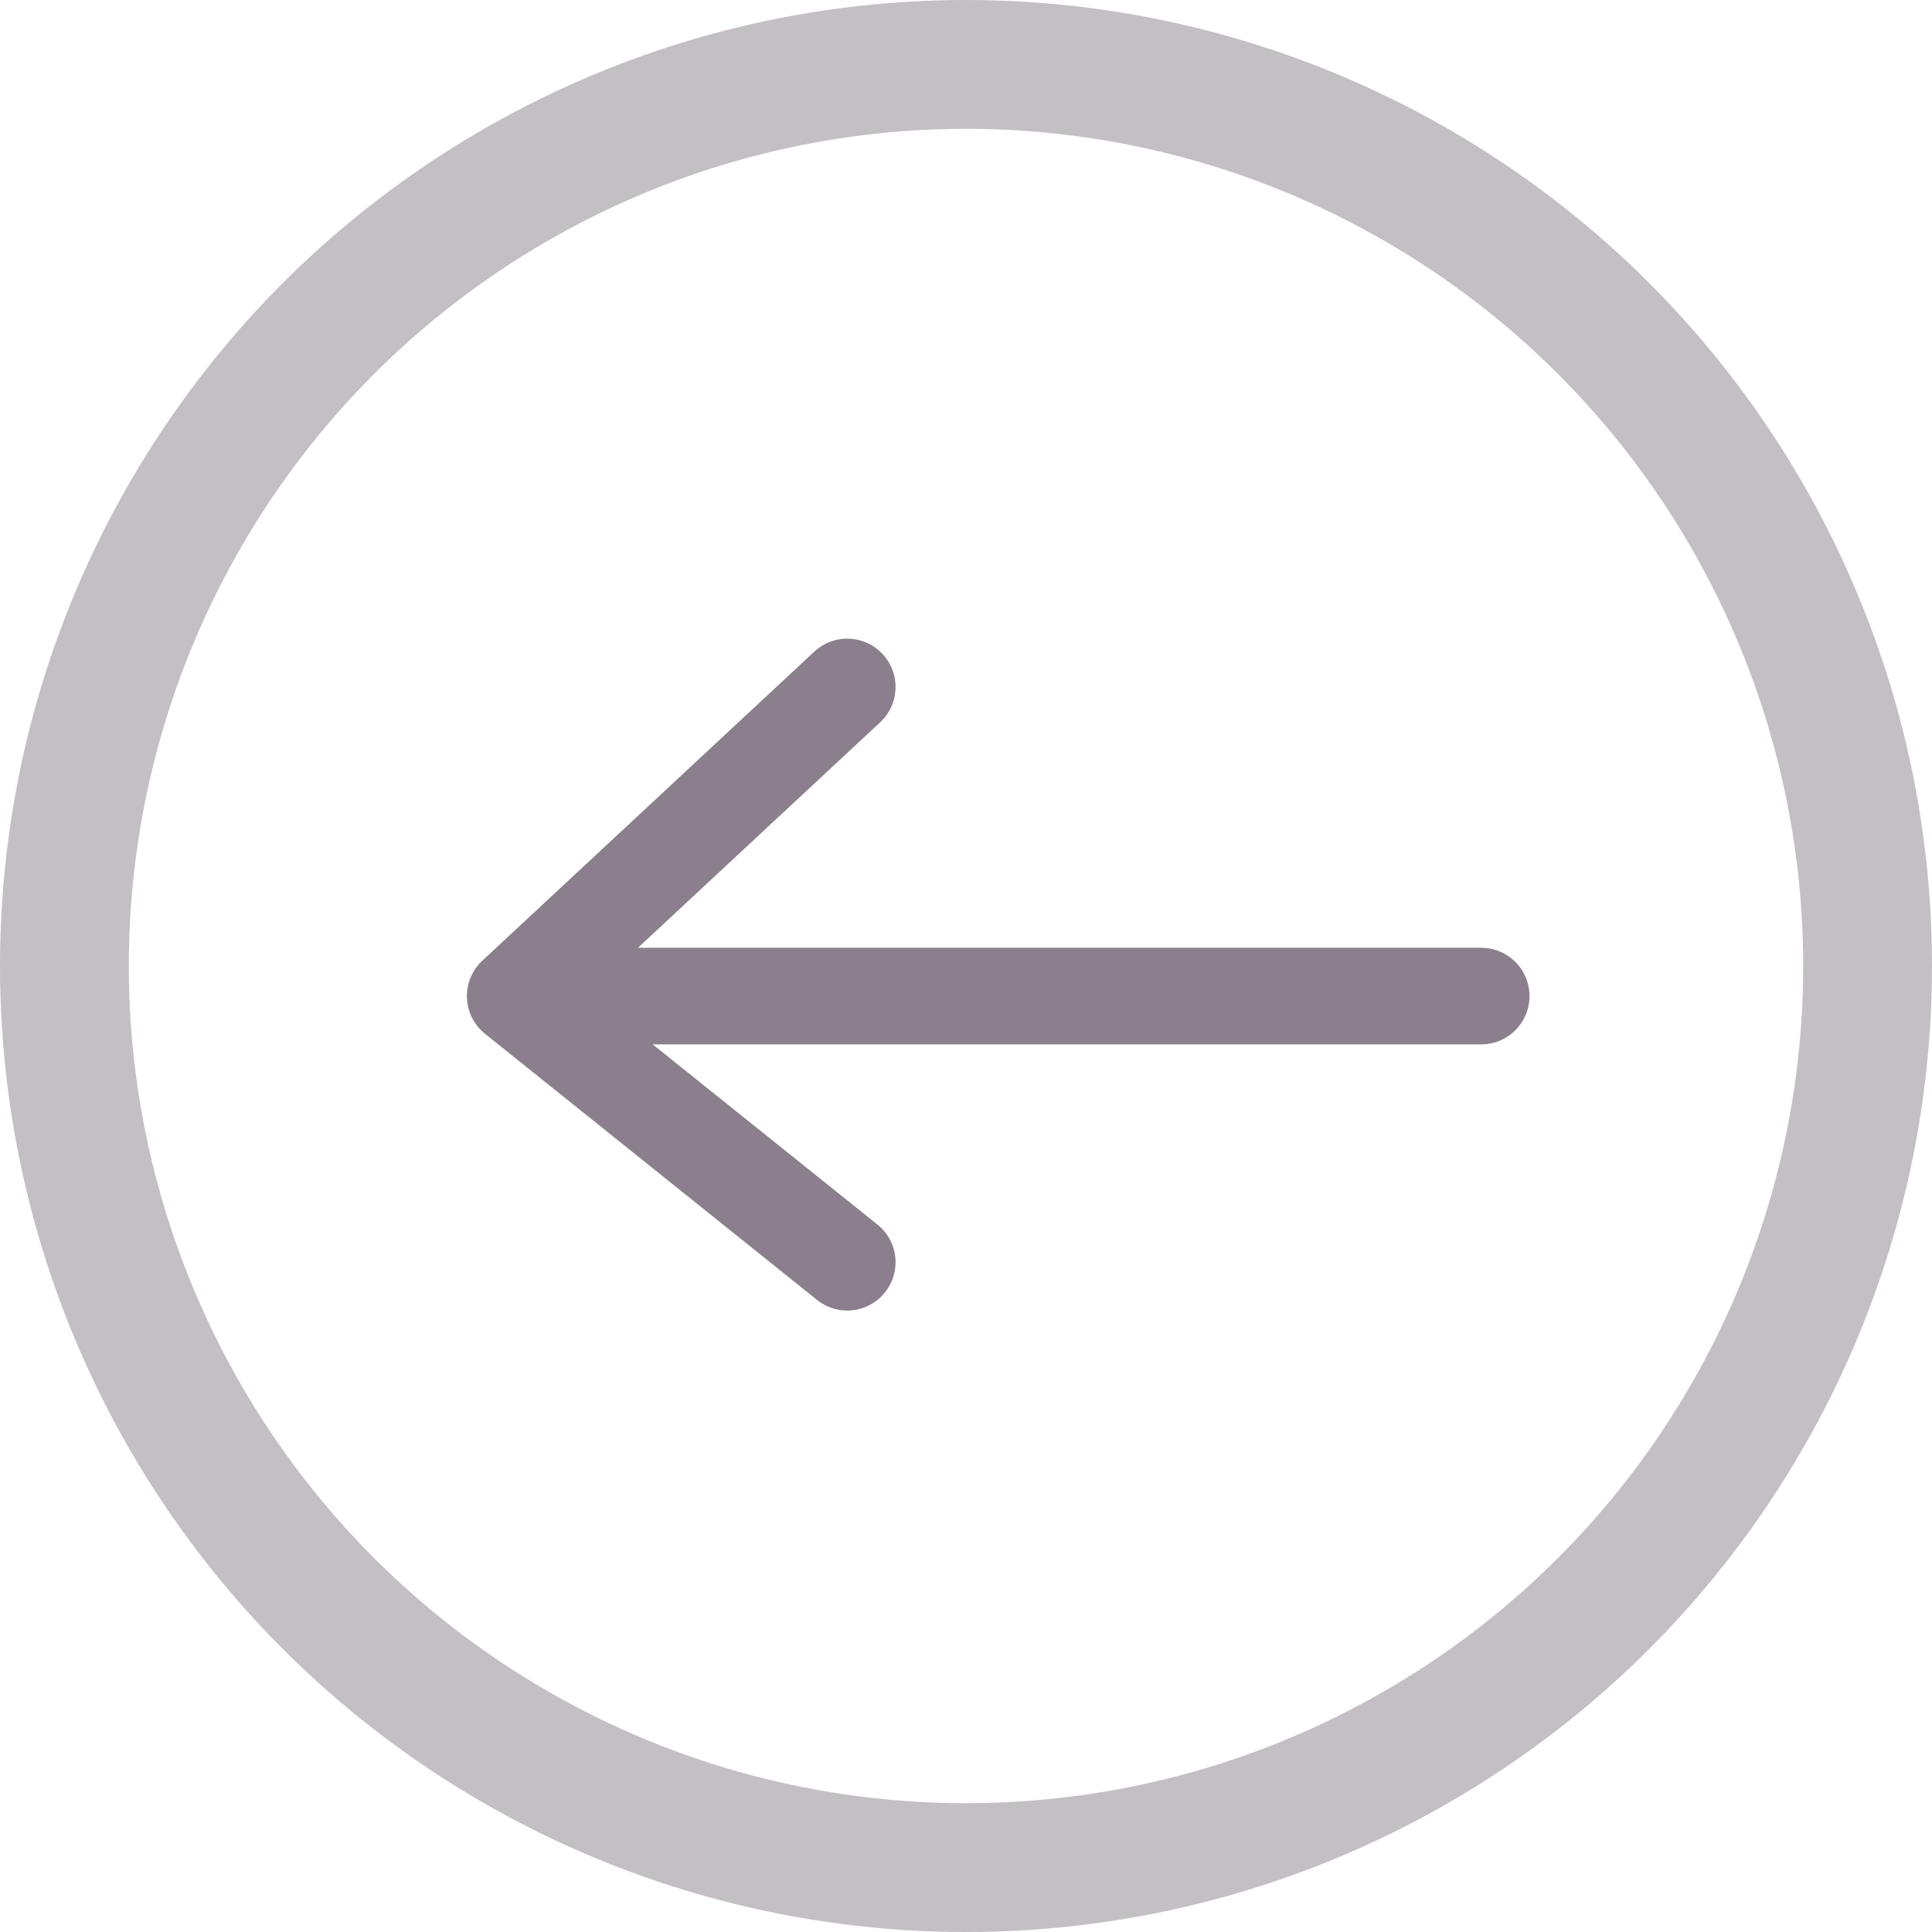 <svg viewBox="0 0 30 30" fill="none" xmlns="http://www.w3.org/2000/svg">
  <circle opacity="0.5" cx="15" cy="15" r="14" stroke="#8B7F8D" stroke-width="2" />
  <path
    d="M23 15.467H9.689"
    stroke="#8B7F8D"
    stroke-width="1.5"
    stroke-linecap="round"
    stroke-linejoin="round"
  />
  <path
    d="M13.156 19.6L8 15.467L13.156 10.667"
    stroke="#8B7F8D"
    stroke-width="1.5"
    stroke-linecap="round"
    stroke-linejoin="round"
  />
</svg>

